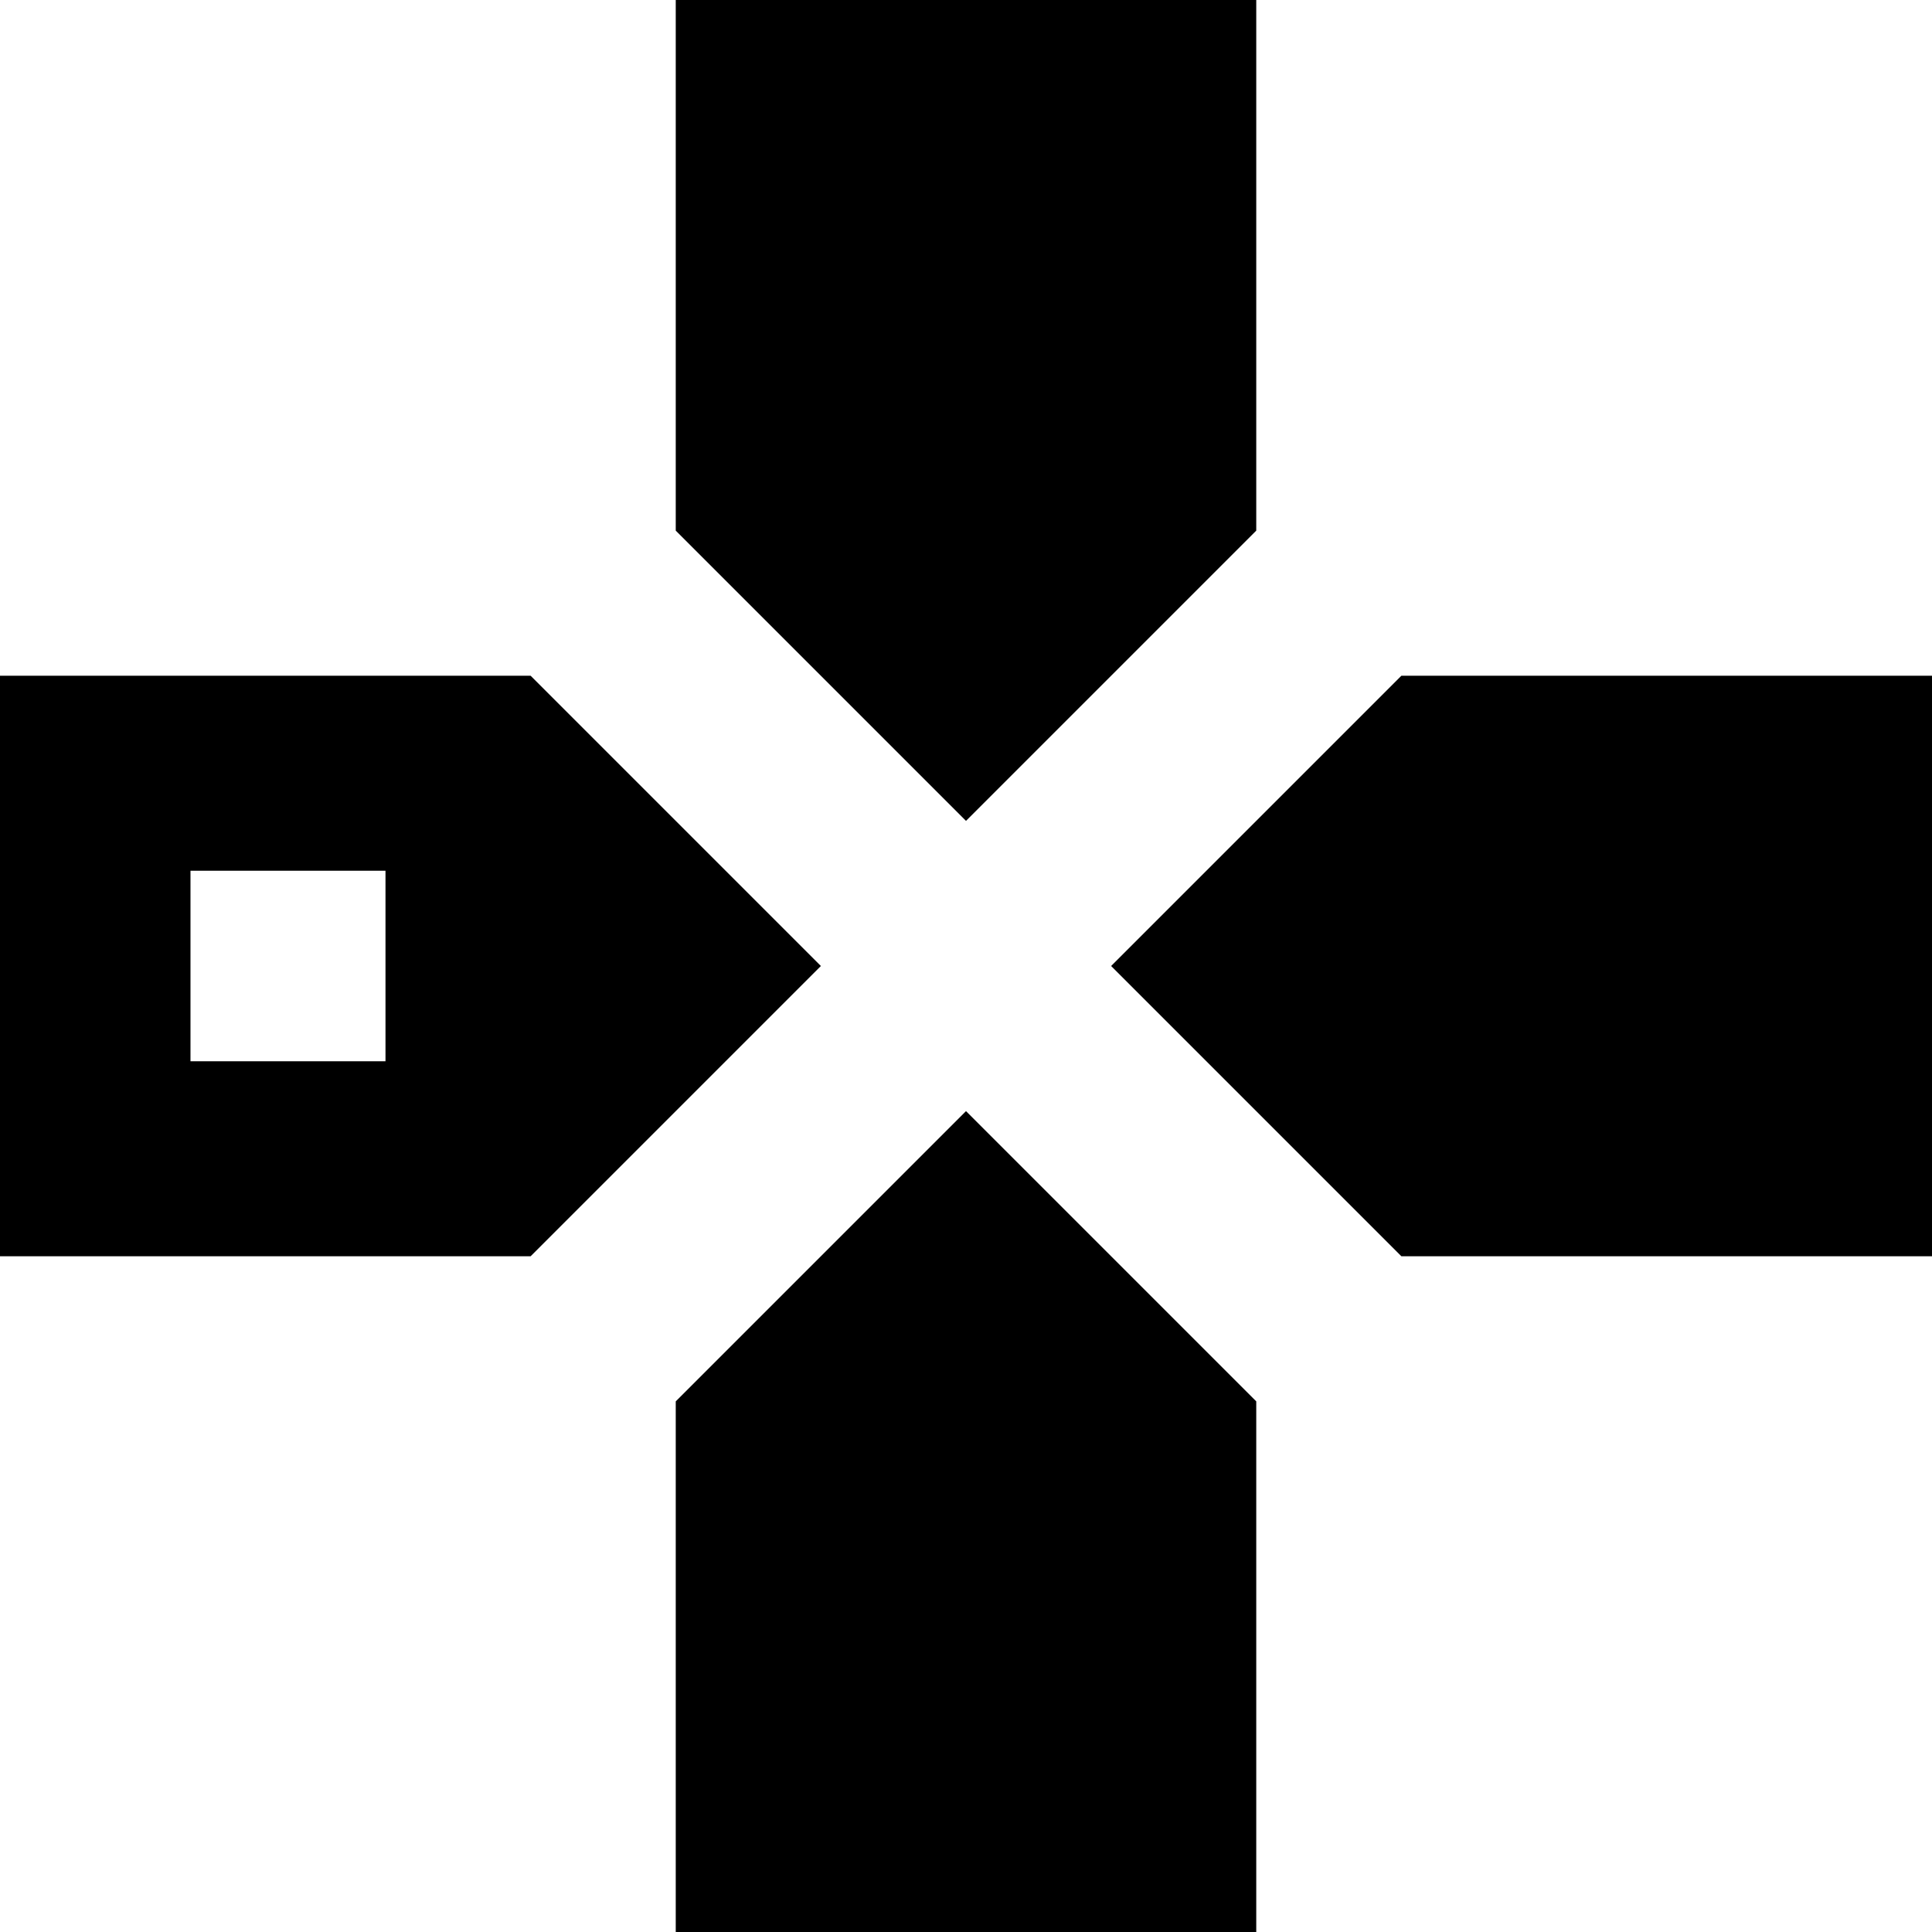 <svg xmlns="http://www.w3.org/2000/svg" viewBox="43 -21 426 426">
      <g transform="scale(1 -1) translate(0 -384)">
        <path d="M192 405V288L256 224L320 288V405ZM43 256V128H160L224 192L160 256ZM352 256 288 192 352 128H469V256ZM85 213H128V171H85ZM256 160 192 96V-21H320V96Z" />
      </g>
    </svg>